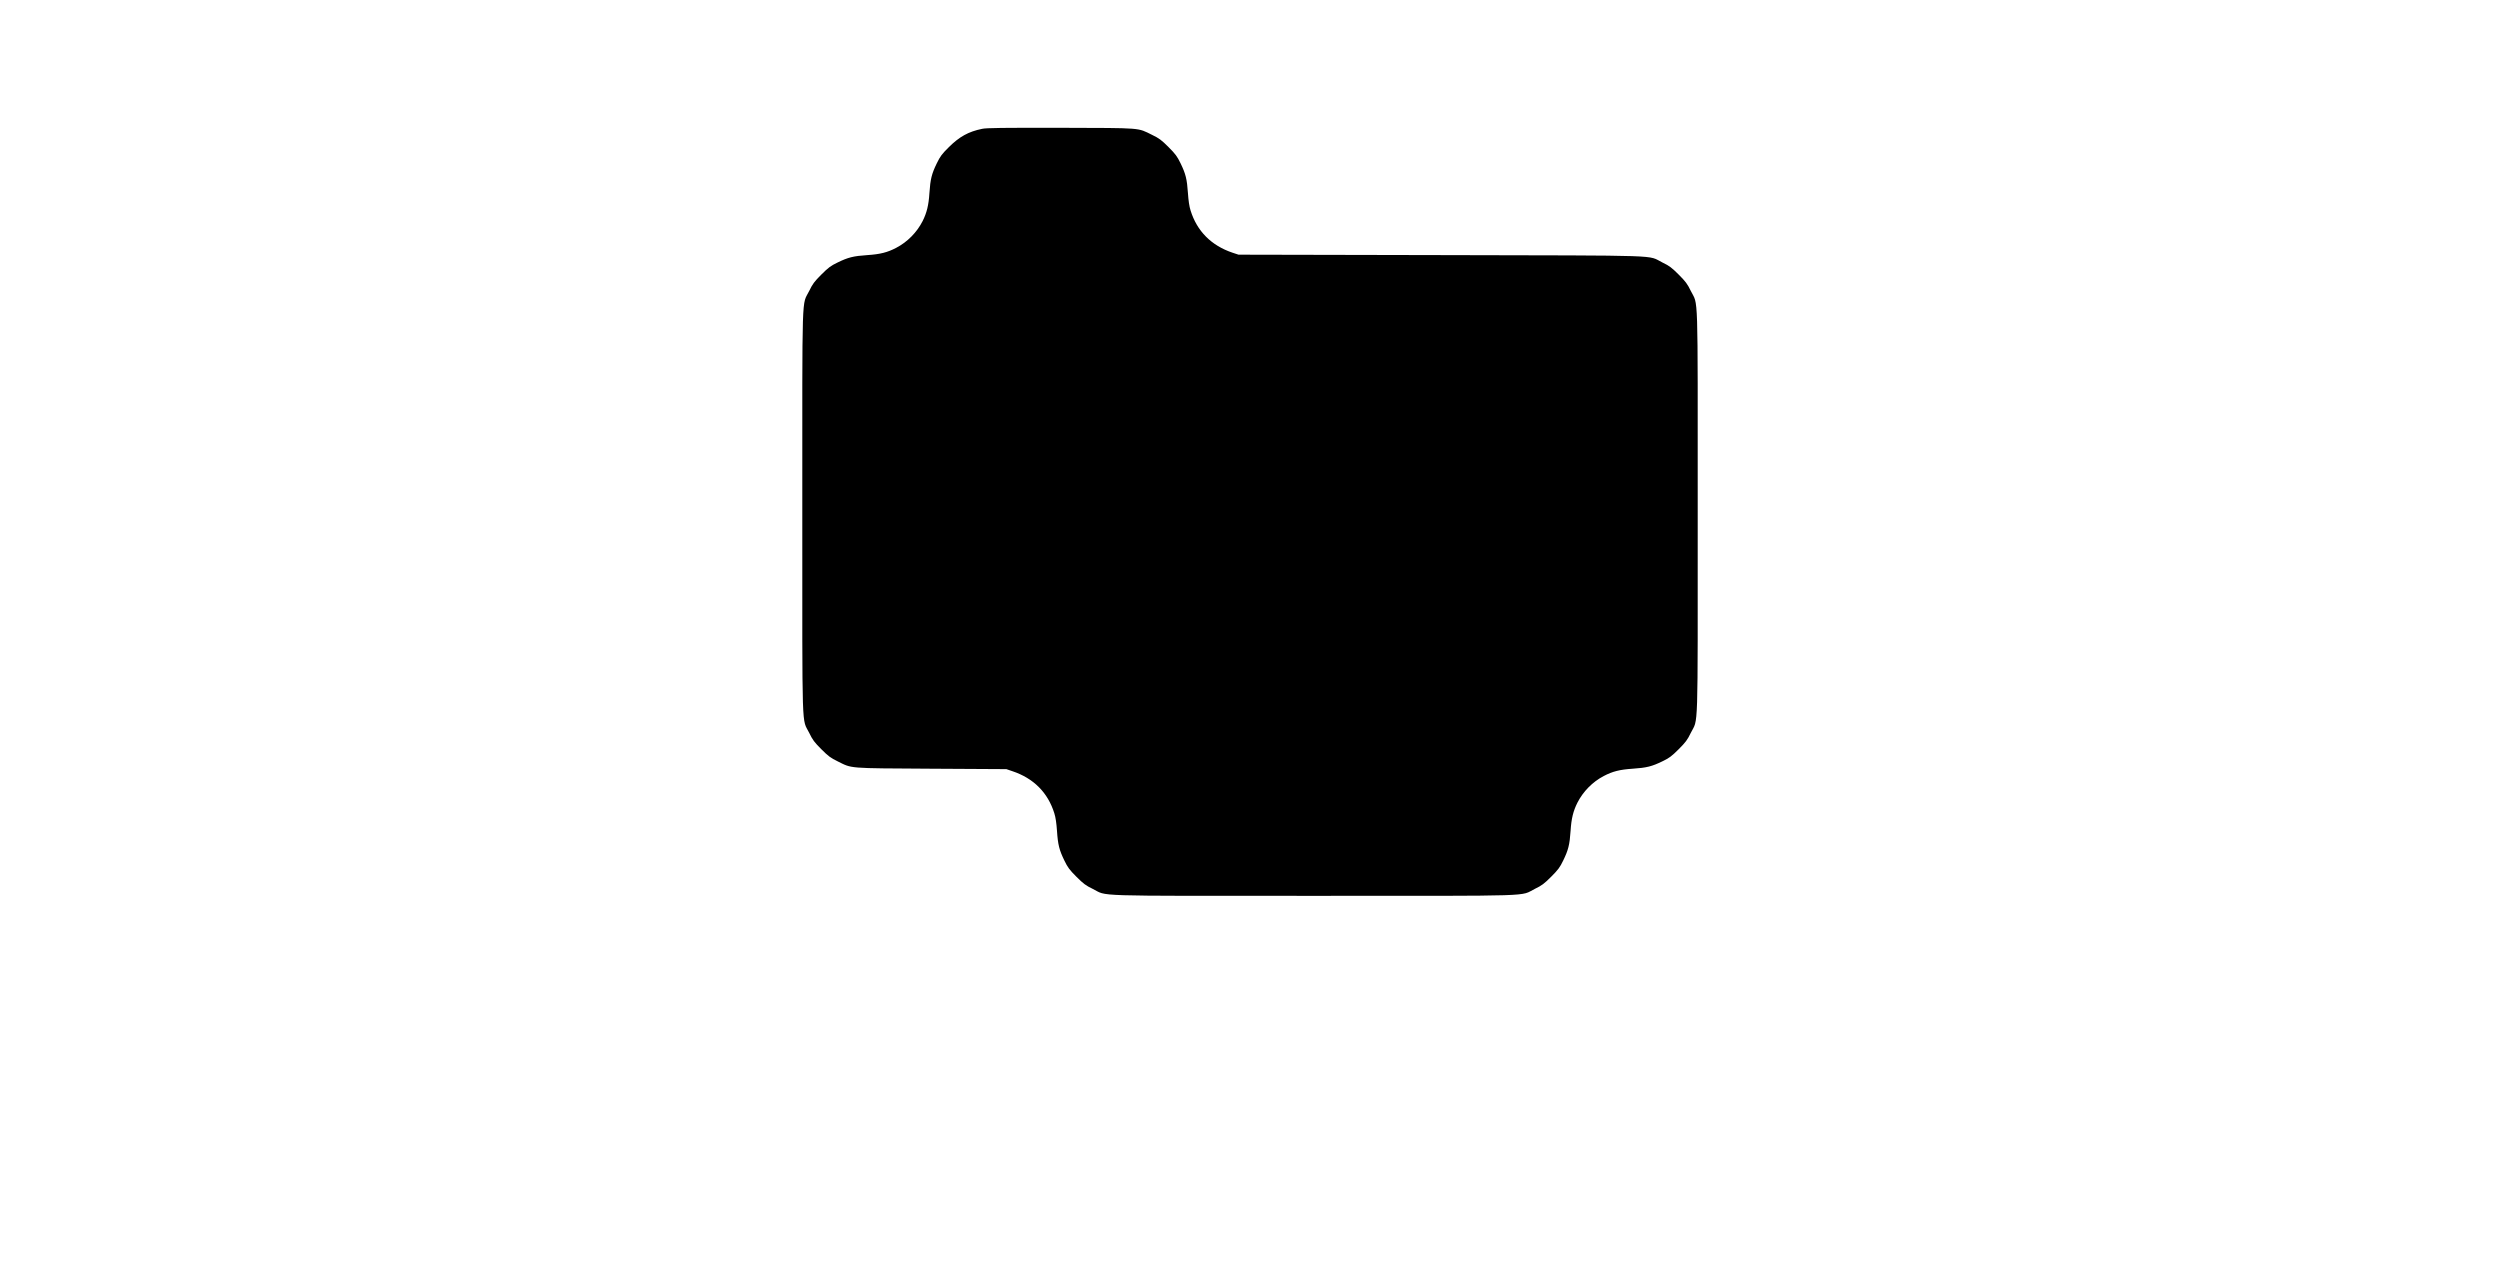 <?xml version="1.0" standalone="no"?>
<!DOCTYPE svg PUBLIC "-//W3C//DTD SVG 20010904//EN"
 "http://www.w3.org/TR/2001/REC-SVG-20010904/DTD/svg10.dtd">
<svg version="1.0" xmlns="http://www.w3.org/2000/svg"
 width="2940pt" height="1504pt" viewBox="0 0 2940 1504"
 preserveAspectRatio="xMidYMid meet">

<g transform="translate(0,1504) scale(0.1,-0.1)"
fill="#000000" stroke="none">
<path d="M11550 13525 c-161 -33 -267 -92 -391 -215 -82 -81 -102 -108 -142
-190 -60 -123 -76 -185 -87 -350 -9 -144 -31 -232 -80 -330 -67 -132 -179
-246 -310 -314 -104 -55 -190 -76 -340 -86 -165 -11 -227 -27 -350 -87 -81
-39 -109 -60 -191 -142 -82 -82 -103 -110 -142 -191 -90 -183 -82 81 -82
-2600 0 -2681 -8 -2417 82 -2600 39 -81 60 -109 142 -191 82 -82 110 -103 191
-142 175 -86 103 -81 1100 -87 l885 -5 70 -24 c250 -83 419 -253 494 -496 15
-46 25 -117 31 -205 11 -165 27 -227 87 -350 39 -81 60 -109 142 -191 82 -82
110 -103 191 -142 183 -90 -81 -82 2600 -82 2681 0 2417 -8 2600 82 81 39 109
60 191 142 82 82 103 110 142 191 60 123 76 185 87 350 9 144 31 232 80 330
67 132 179 246 310 314 104 55 190 76 340 86 165 11 227 27 350 87 81 39 109
60 191 142 82 82 103 110 142 191 90 183 82 -81 82 2600 0 2681 8 2417 -82
2600 -39 81 -60 109 -142 191 -82 82 -110 103 -191 142 -184 90 89 81 -2600
87 l-2385 5 -70 23 c-250 84 -419 254 -494 497 -15 46 -25 117 -31 205 -11
165 -27 227 -87 350 -39 81 -60 109 -142 191 -82 82 -110 103 -191 142 -177
87 -105 81 -1075 84 -687 1 -873 -1 -925 -12z"/>
</g>
</svg>
